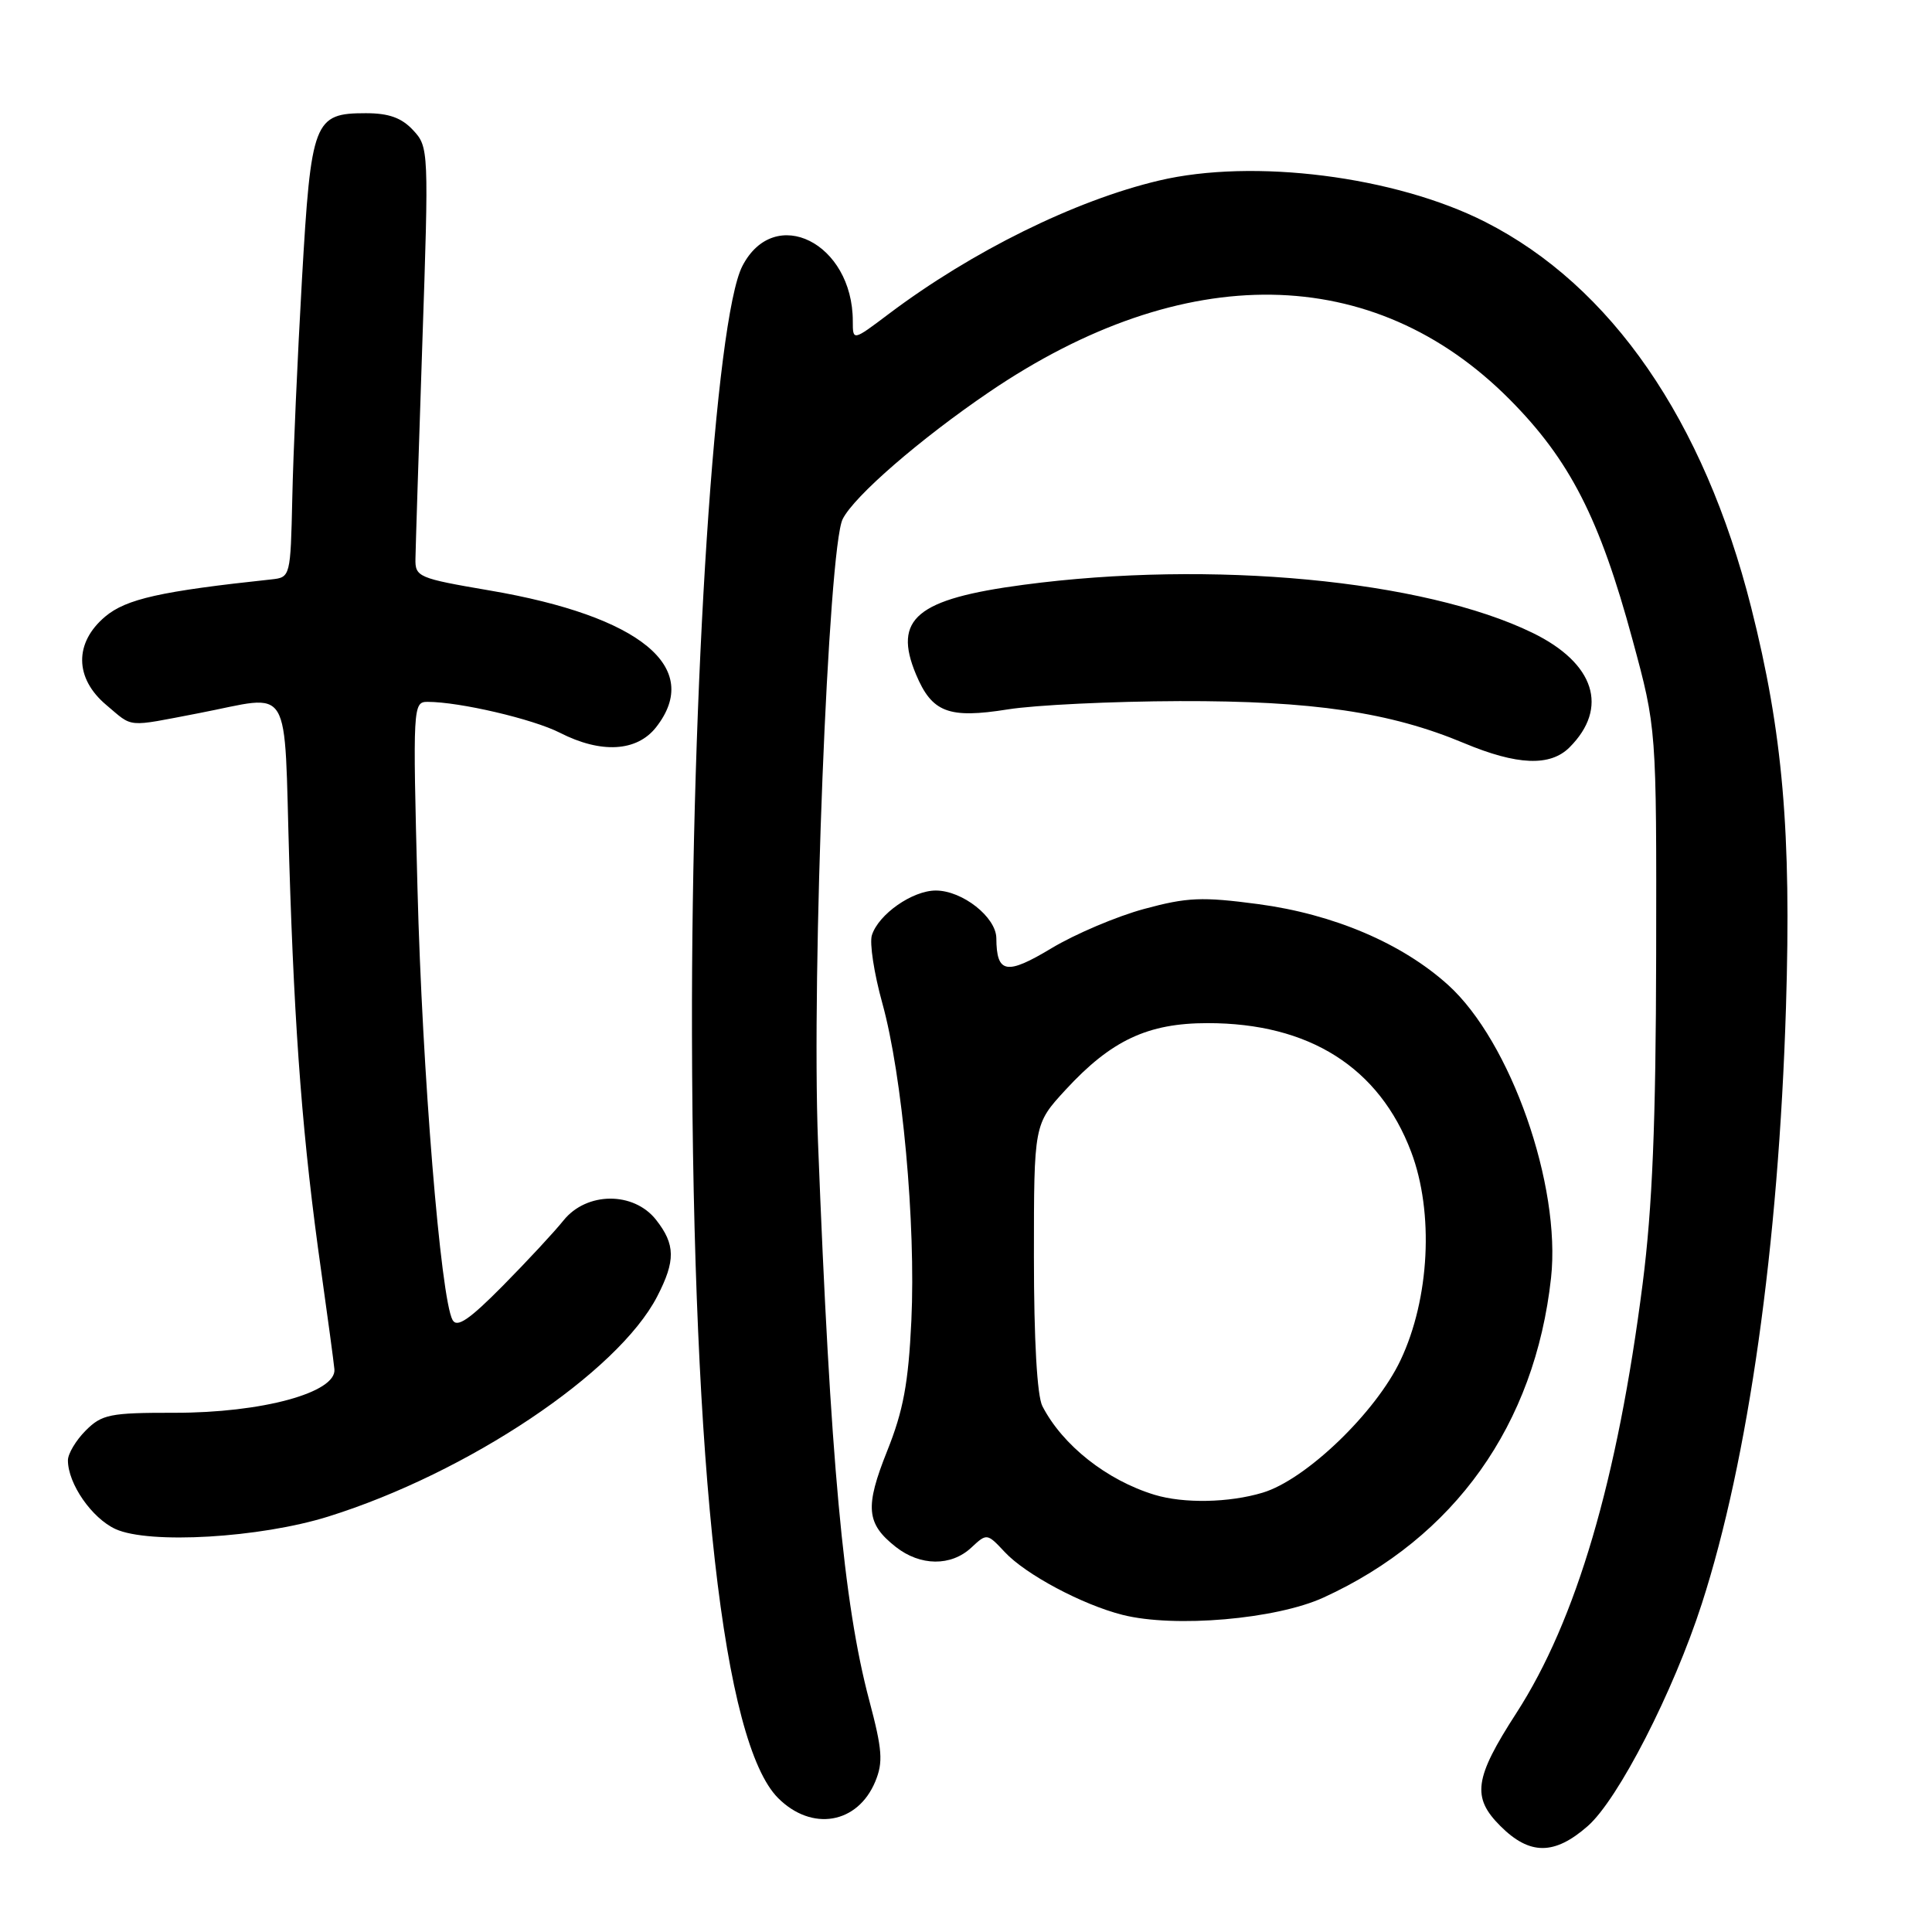 <?xml version="1.0" encoding="UTF-8" standalone="no"?>
<!DOCTYPE svg PUBLIC "-//W3C//DTD SVG 1.1//EN" "http://www.w3.org/Graphics/SVG/1.1/DTD/svg11.dtd" >
<svg xmlns="http://www.w3.org/2000/svg" xmlns:xlink="http://www.w3.org/1999/xlink" version="1.1" viewBox="0 0 256 256">
 <g >
 <path fill="currentColor"
d=" M 210.39 241.96 C 214.43 238.41 221.73 224.18 225.50 212.50 C 231.67 193.40 235.67 165.03 236.65 133.50 C 237.37 110.20 236.23 97.08 232.04 80.49 C 225.78 55.69 213.50 37.89 196.81 29.41 C 184.88 23.35 166.07 20.96 153.55 23.93 C 142.44 26.56 128.78 33.30 117.75 41.61 C 113.00 45.19 113.00 45.19 113.00 42.56 C 113.00 32.19 102.63 27.01 98.37 35.25 C 94.78 42.20 91.59 90.85 91.69 137.00 C 91.82 195.34 95.84 230.97 103.10 238.25 C 107.57 242.72 113.64 241.69 115.98 236.06 C 117.04 233.49 116.92 231.86 115.17 225.27 C 111.77 212.48 110.02 193.43 108.39 151.33 C 107.52 128.87 109.75 72.57 111.66 68.78 C 113.18 65.74 121.94 58.15 131.11 51.92 C 156.90 34.41 182.00 34.78 200.03 52.92 C 208.01 60.95 211.97 68.70 216.32 84.78 C 219.50 96.50 219.50 96.50 219.45 126.50 C 219.41 148.82 218.95 159.98 217.66 170.09 C 214.33 196.12 208.87 214.70 200.92 227.00 C 195.35 235.62 194.99 238.15 198.81 241.96 C 202.69 245.84 205.97 245.84 210.39 241.96 Z  M 175.38 211.68 C 192.75 203.73 203.38 188.80 205.52 169.34 C 206.87 157.08 200.17 138.00 191.88 130.51 C 185.77 124.99 176.73 121.14 166.73 119.80 C 159.27 118.81 157.32 118.89 151.60 120.44 C 147.98 121.42 142.47 123.76 139.34 125.64 C 133.36 129.24 132.05 129.01 132.02 124.32 C 132.00 121.53 127.52 118.00 124.00 118.00 C 120.90 118.00 116.41 121.14 115.53 123.92 C 115.20 124.95 115.82 129.00 116.91 132.92 C 119.57 142.51 121.36 162.14 120.76 175.00 C 120.37 183.28 119.69 186.93 117.56 192.25 C 114.58 199.70 114.78 201.89 118.69 204.97 C 121.94 207.53 126.02 207.57 128.70 205.07 C 130.76 203.15 130.79 203.15 133.14 205.66 C 135.91 208.63 143.41 212.63 148.75 213.98 C 155.65 215.72 169.09 214.56 175.38 211.68 Z  M 43.50 200.95 C 61.97 195.18 81.87 181.87 87.08 171.79 C 89.53 167.05 89.50 164.90 86.93 161.63 C 83.96 157.86 77.73 157.90 74.67 161.71 C 73.48 163.20 69.86 167.10 66.63 170.37 C 62.19 174.86 60.56 175.97 59.97 174.91 C 58.39 172.09 55.94 141.94 55.32 117.77 C 54.69 93.55 54.72 93.00 56.66 93.00 C 60.88 93.00 70.61 95.27 74.18 97.09 C 79.64 99.88 84.38 99.61 86.93 96.37 C 93.15 88.45 84.88 81.65 64.88 78.24 C 55.40 76.62 55.00 76.45 55.05 74.02 C 55.07 72.64 55.48 59.80 55.96 45.50 C 56.83 19.89 56.81 19.47 54.74 17.25 C 53.22 15.61 51.52 15.00 48.48 15.00 C 41.59 15.00 41.22 15.97 40.01 37.04 C 39.43 47.19 38.85 60.22 38.73 66.00 C 38.50 76.39 38.47 76.50 36.00 76.77 C 21.28 78.34 16.73 79.36 13.94 81.70 C 9.82 85.17 9.87 89.87 14.08 93.41 C 17.71 96.46 16.59 96.37 26.34 94.50 C 38.91 92.09 37.59 89.91 38.33 114.25 C 39.04 137.25 40.13 151.32 42.57 168.50 C 43.42 174.55 44.21 180.37 44.31 181.43 C 44.61 184.52 34.71 187.22 23.11 187.20 C 14.57 187.19 13.50 187.41 11.36 189.55 C 10.06 190.85 9.00 192.63 9.00 193.50 C 9.00 196.60 12.17 201.17 15.31 202.61 C 19.77 204.64 34.45 203.78 43.50 200.95 Z  M 207.97 99.03 C 213.21 93.79 211.31 87.87 203.08 83.86 C 188.68 76.84 160.47 74.18 135.61 77.49 C 121.44 79.37 118.30 81.99 121.37 89.35 C 123.49 94.41 125.68 95.25 133.53 94.00 C 137.14 93.42 147.39 92.93 156.30 92.90 C 173.93 92.85 184.22 94.37 194.00 98.47 C 201.03 101.41 205.41 101.59 207.97 99.03 Z  M 152.99 198.07 C 146.65 196.14 140.79 191.50 138.12 186.32 C 137.42 184.94 137.00 177.58 137.00 166.54 C 137.00 148.96 137.00 148.96 141.21 144.39 C 147.24 137.85 152.08 135.57 160.00 135.57 C 173.47 135.56 182.75 141.43 186.99 152.64 C 190.02 160.66 189.44 172.08 185.58 180.23 C 182.30 187.17 173.03 196.08 167.30 197.79 C 162.85 199.13 156.86 199.24 152.99 198.07 Z "/>
</g>
</svg>